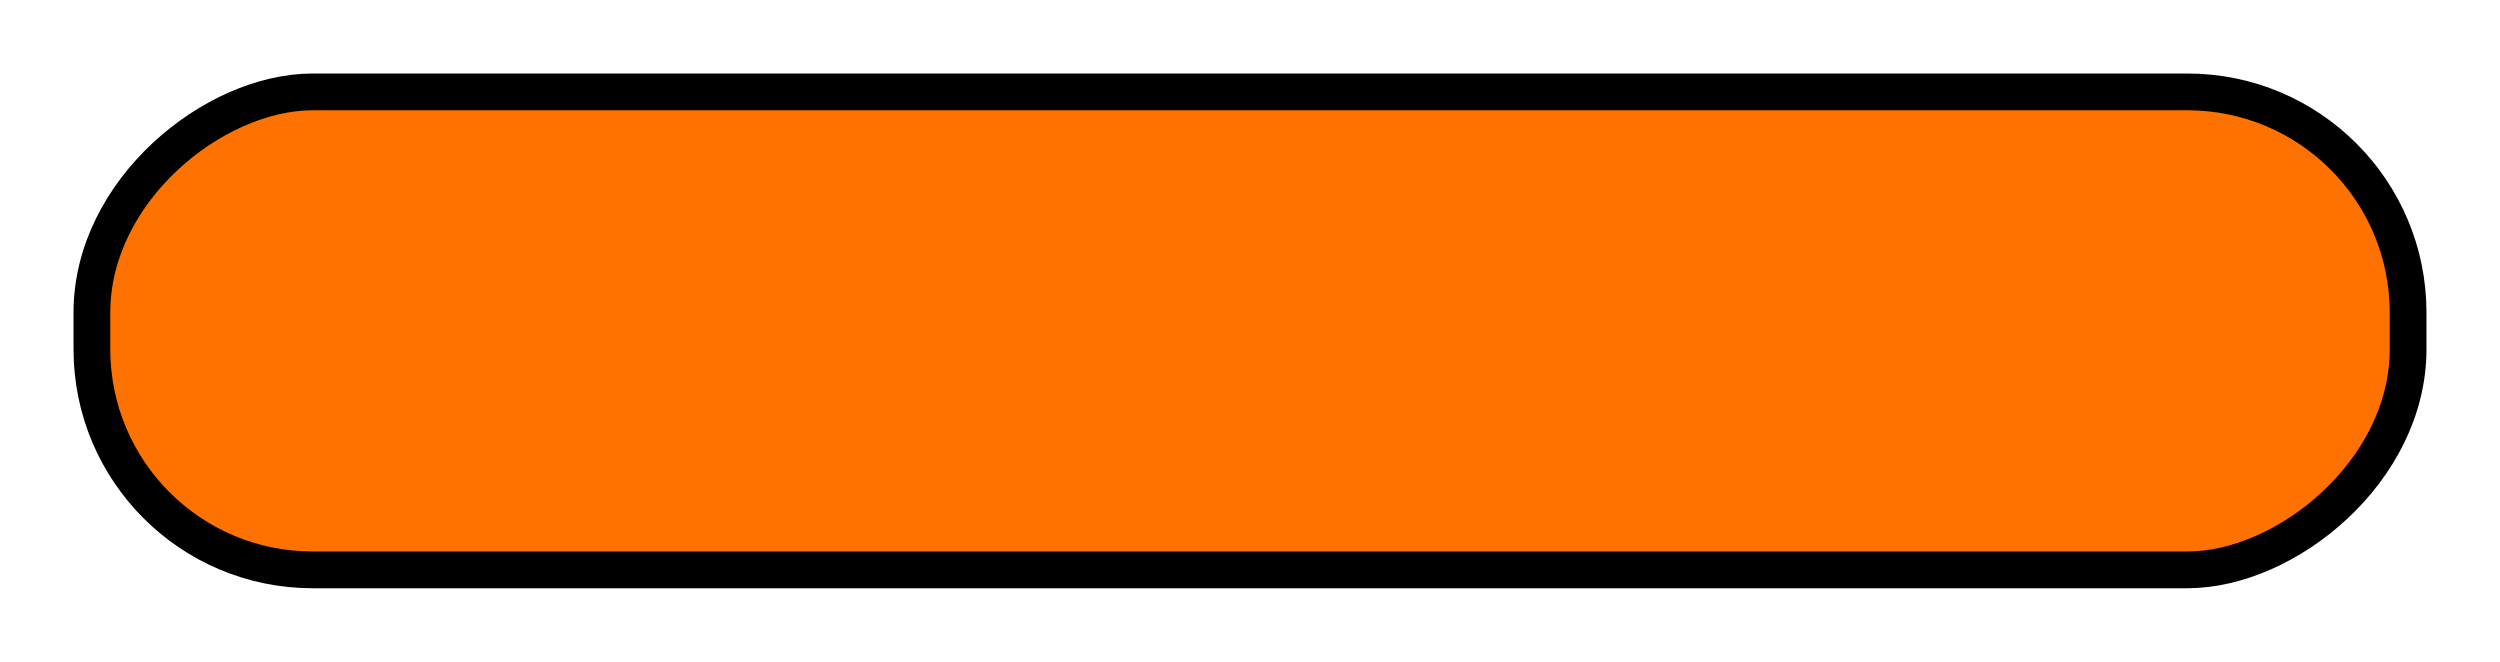 <?xml version="1.0" encoding="UTF-8" standalone="no"?>
<!-- Created with Inkscape (http://www.inkscape.org/) -->

<svg
   xmlns:dc="http://purl.org/dc/elements/1.1/"
   xmlns:cc="http://creativecommons.org/ns#"
   xmlns:rdf="http://www.w3.org/1999/02/22-rdf-syntax-ns#"
   xmlns:svg="http://www.w3.org/2000/svg"
   xmlns="http://www.w3.org/2000/svg"
   version="1.1"
   width="34"
   height="9"
   id="svg3105">
  <defs
     id="defs3109" />
  <rect
     width="6.5"
     height="31.5"
     rx="3"
     ry="3"
     x="1.25"
     y="-32.75"
     transform="matrix(0,1,-1,0,0,0)"
     id="rect3125"
     style="fill:#ff7200;fill-opacity:1;stroke:#000000;stroke-width:0.5;stroke-miterlimit:4;stroke-opacity:1;stroke-dasharray:none" />
</svg>
